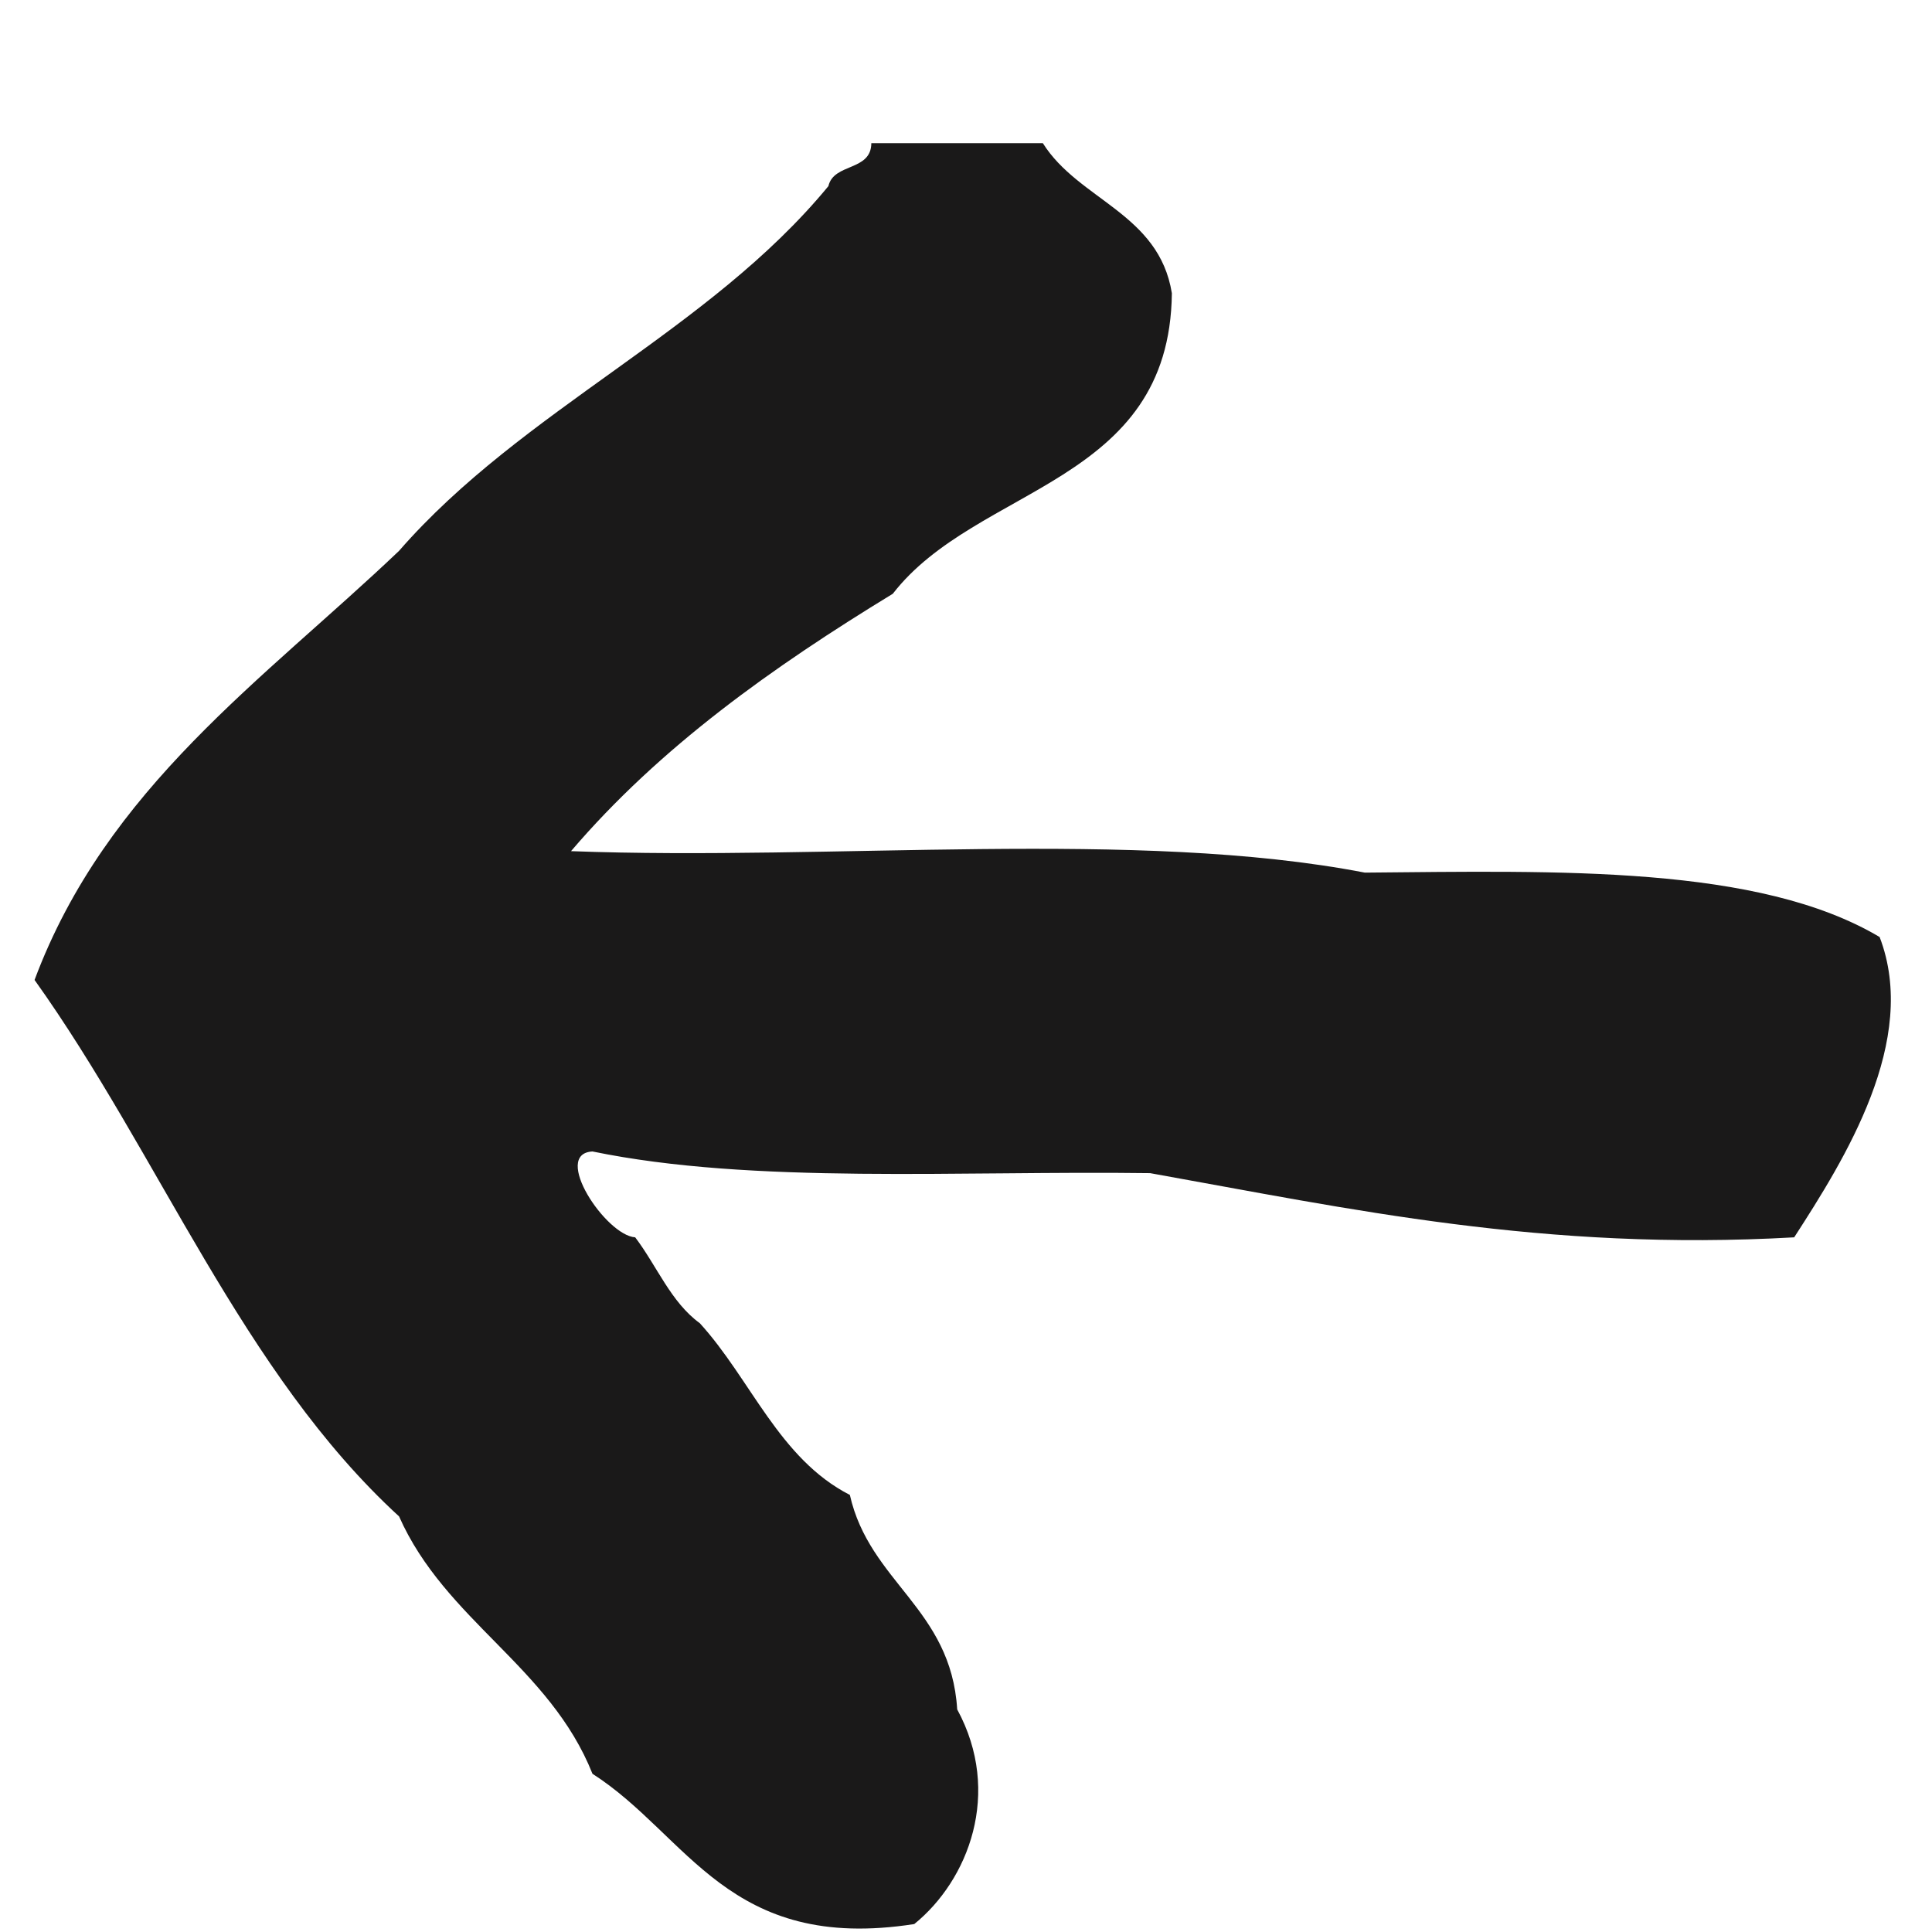 <svg xmlns="http://www.w3.org/2000/svg" width="24" height="24" viewBox="0 0 9 9"><path fill="#1A1919" fill-rule="evenodd" d="M515.358,246.065 C514.297,245.86 512.879,246.011 511.66,245.965 C512.074,245.48 512.6,245.107 513.159,244.766 C513.552,244.259 514.449,244.258 514.459,243.366 C514.399,242.993 514.025,242.933 513.858,242.667 L513.059,242.667 C513.058,242.799 512.884,242.758 512.859,242.867 C512.303,243.543 511.434,243.906 510.859,244.566 C510.229,245.166 509.496,245.668 509.161,246.565 C509.744,247.381 510.129,248.395 510.859,249.064 C511.074,249.549 511.561,249.763 511.76,250.263 C512.207,250.549 512.391,251.098 513.259,250.963 C513.511,250.759 513.67,250.352 513.459,249.963 C513.43,249.492 513.051,249.372 512.959,248.964 C512.629,248.795 512.498,248.425 512.26,248.164 C512.125,248.066 512.06,247.897 511.959,247.764 C511.822,247.755 511.569,247.374 511.76,247.364 C512.506,247.518 513.471,247.453 514.358,247.465 C515.291,247.632 516.192,247.83 517.358,247.764 C517.594,247.399 517.941,246.846 517.756,246.365 C517.192,246.03 516.265,246.057 515.358,246.065 Z" transform="translate(-509 -242)"/></svg>